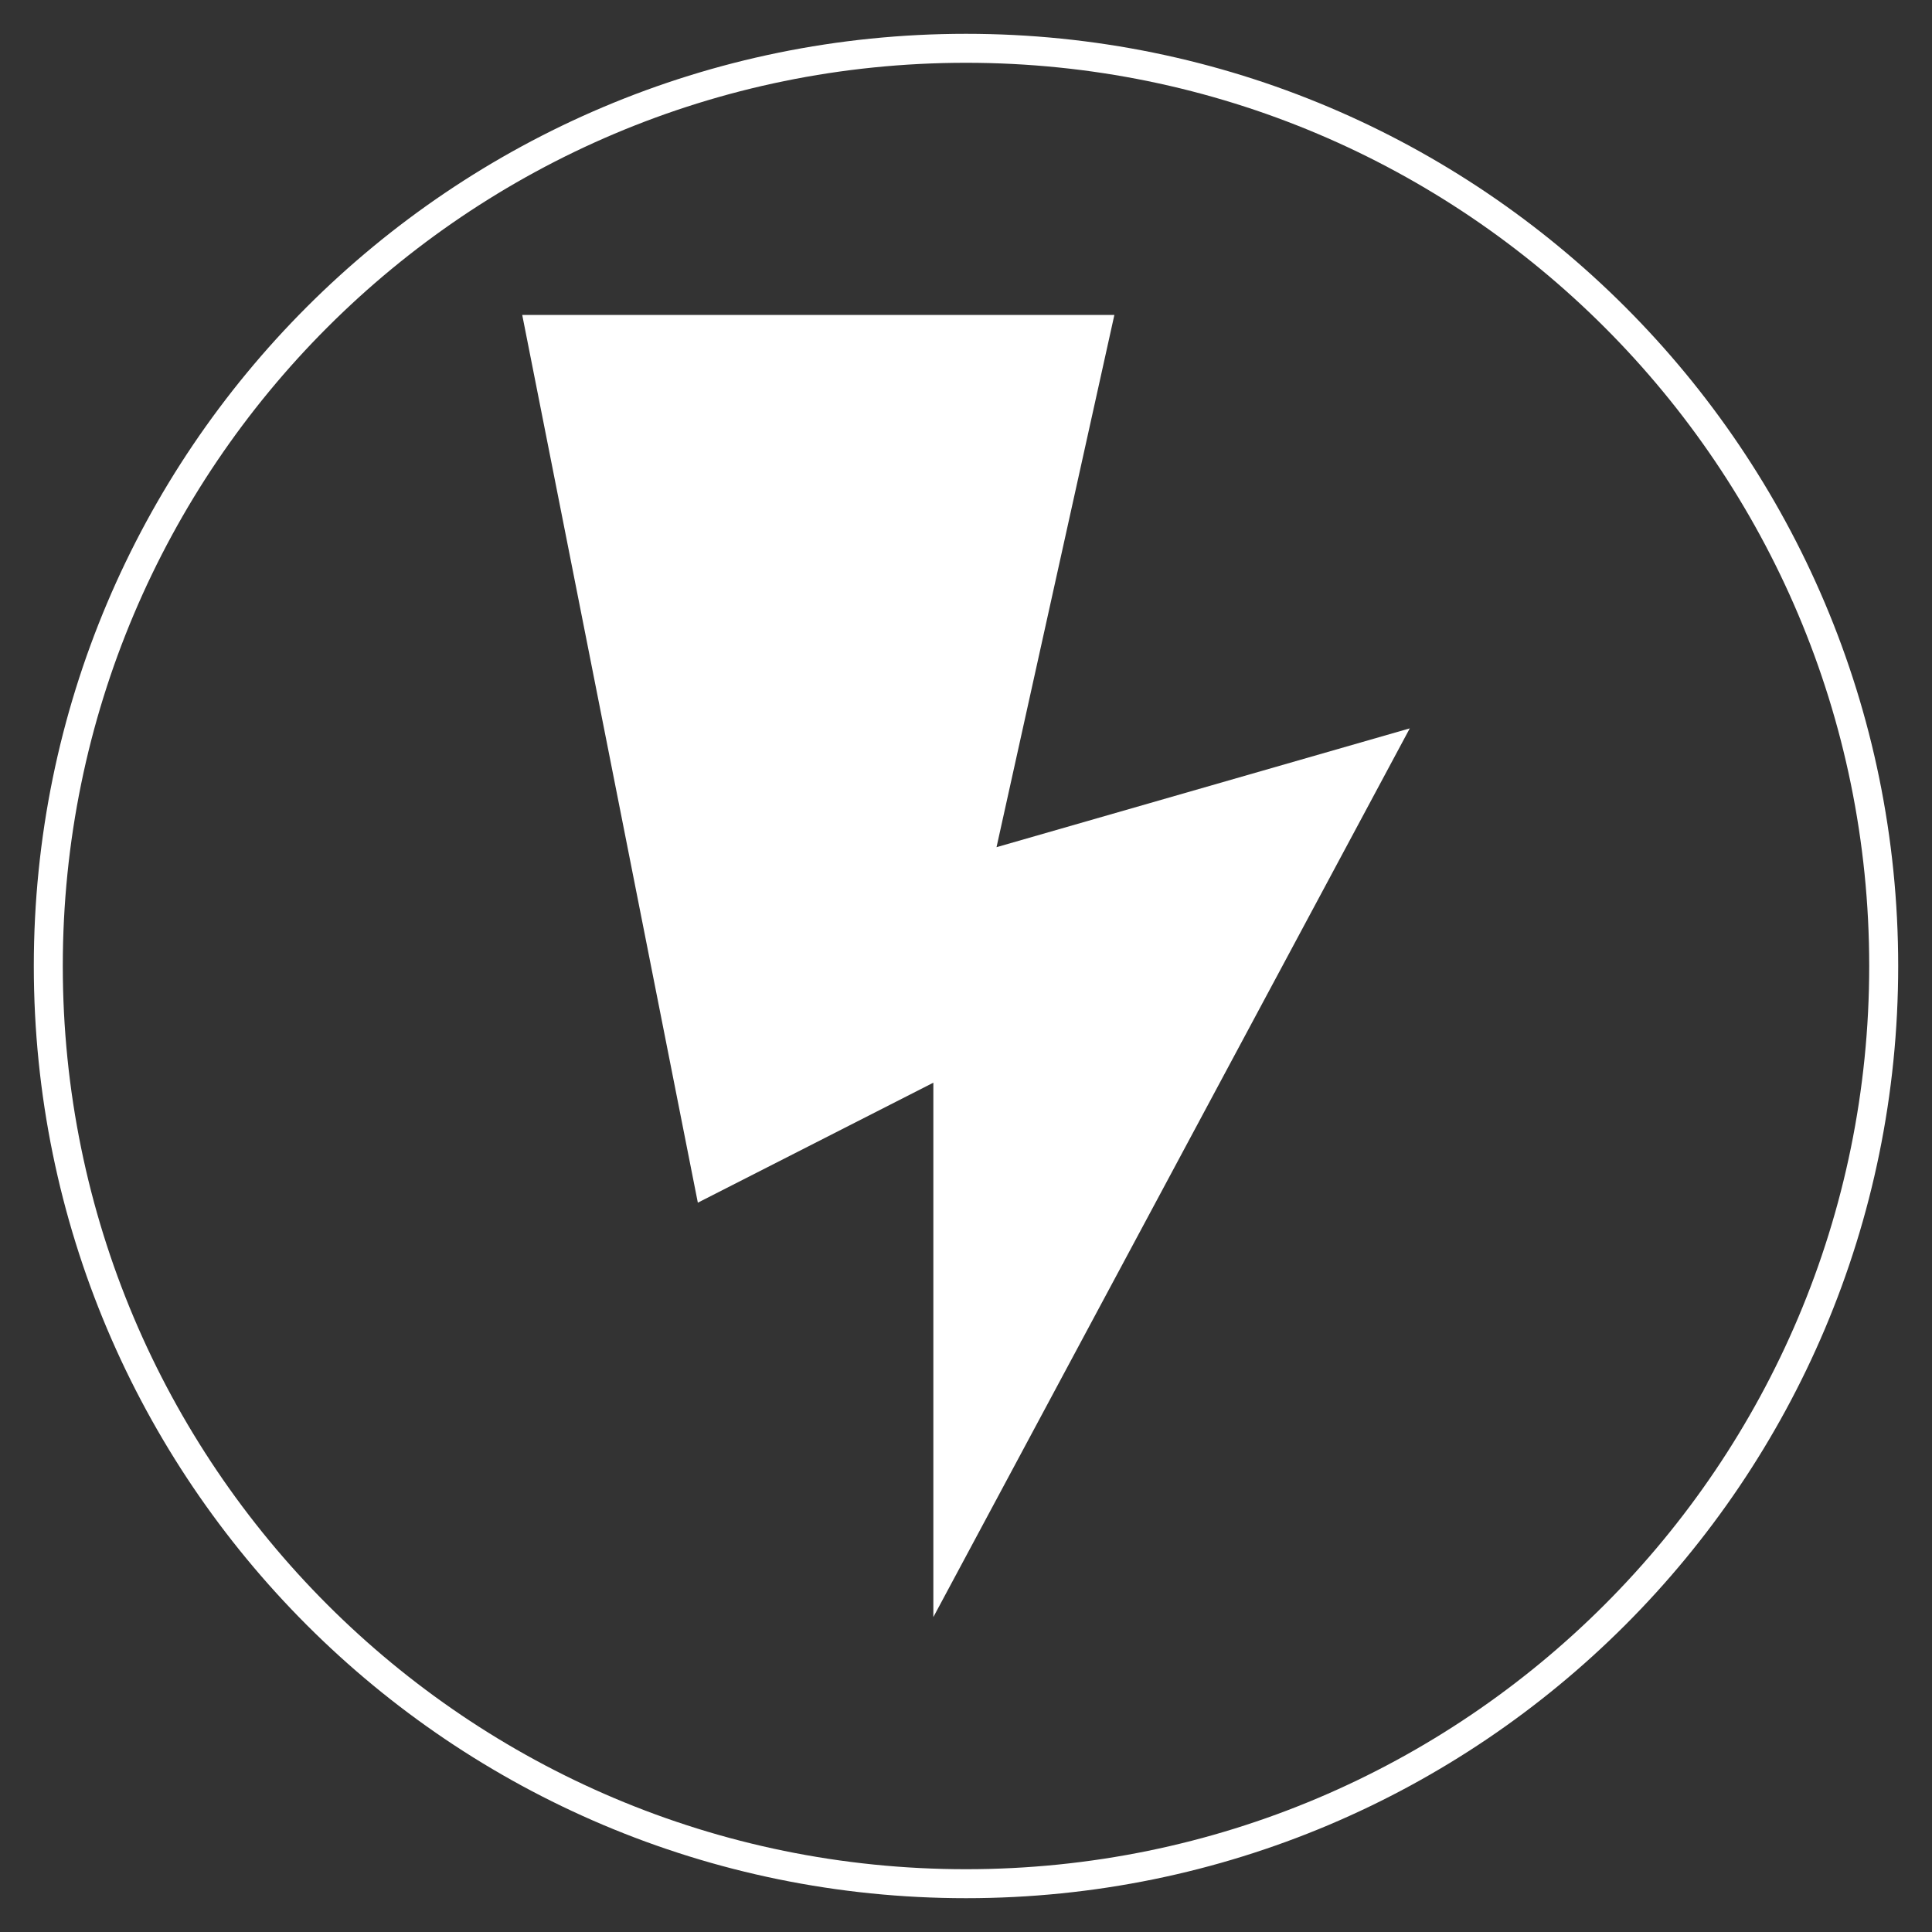 <?xml version="1.0" encoding="utf-8"?>
<!-- Generator: Adobe Illustrator 19.2.1, SVG Export Plug-In . SVG Version: 6.00 Build 0)  -->
<svg version="1.1" id="Layer_1" xmlns="http://www.w3.org/2000/svg" xmlns:xlink="http://www.w3.org/1999/xlink" x="0px" y="0px"
	 viewBox="104 -194 1000 1000" style="enable-background:new 104 -194 1000 1000;" xml:space="preserve">
<rect x="104" y="-194" width="1000" height="1000" fill="#333333" stroke="none"/>
<style type="text/css">
	.st0{fill:none;stroke:#FFFFFF;stroke-width:15;stroke-miterlimit:10;}
	.st1{fill:#FFFFFF;}
</style>
<path class="st0" d="M604-169c-262.3,0-475,212.7-475,475s212.7,475,475,475s475-212.7,475-475S866.3-169,604-169z"/>
<polygon class="st1" points="587.1,643 587.1,366.4 465.2,428.5 374.3,-31 680.8,-31 619.8,244.5 833.7,183 "/>
</svg>
